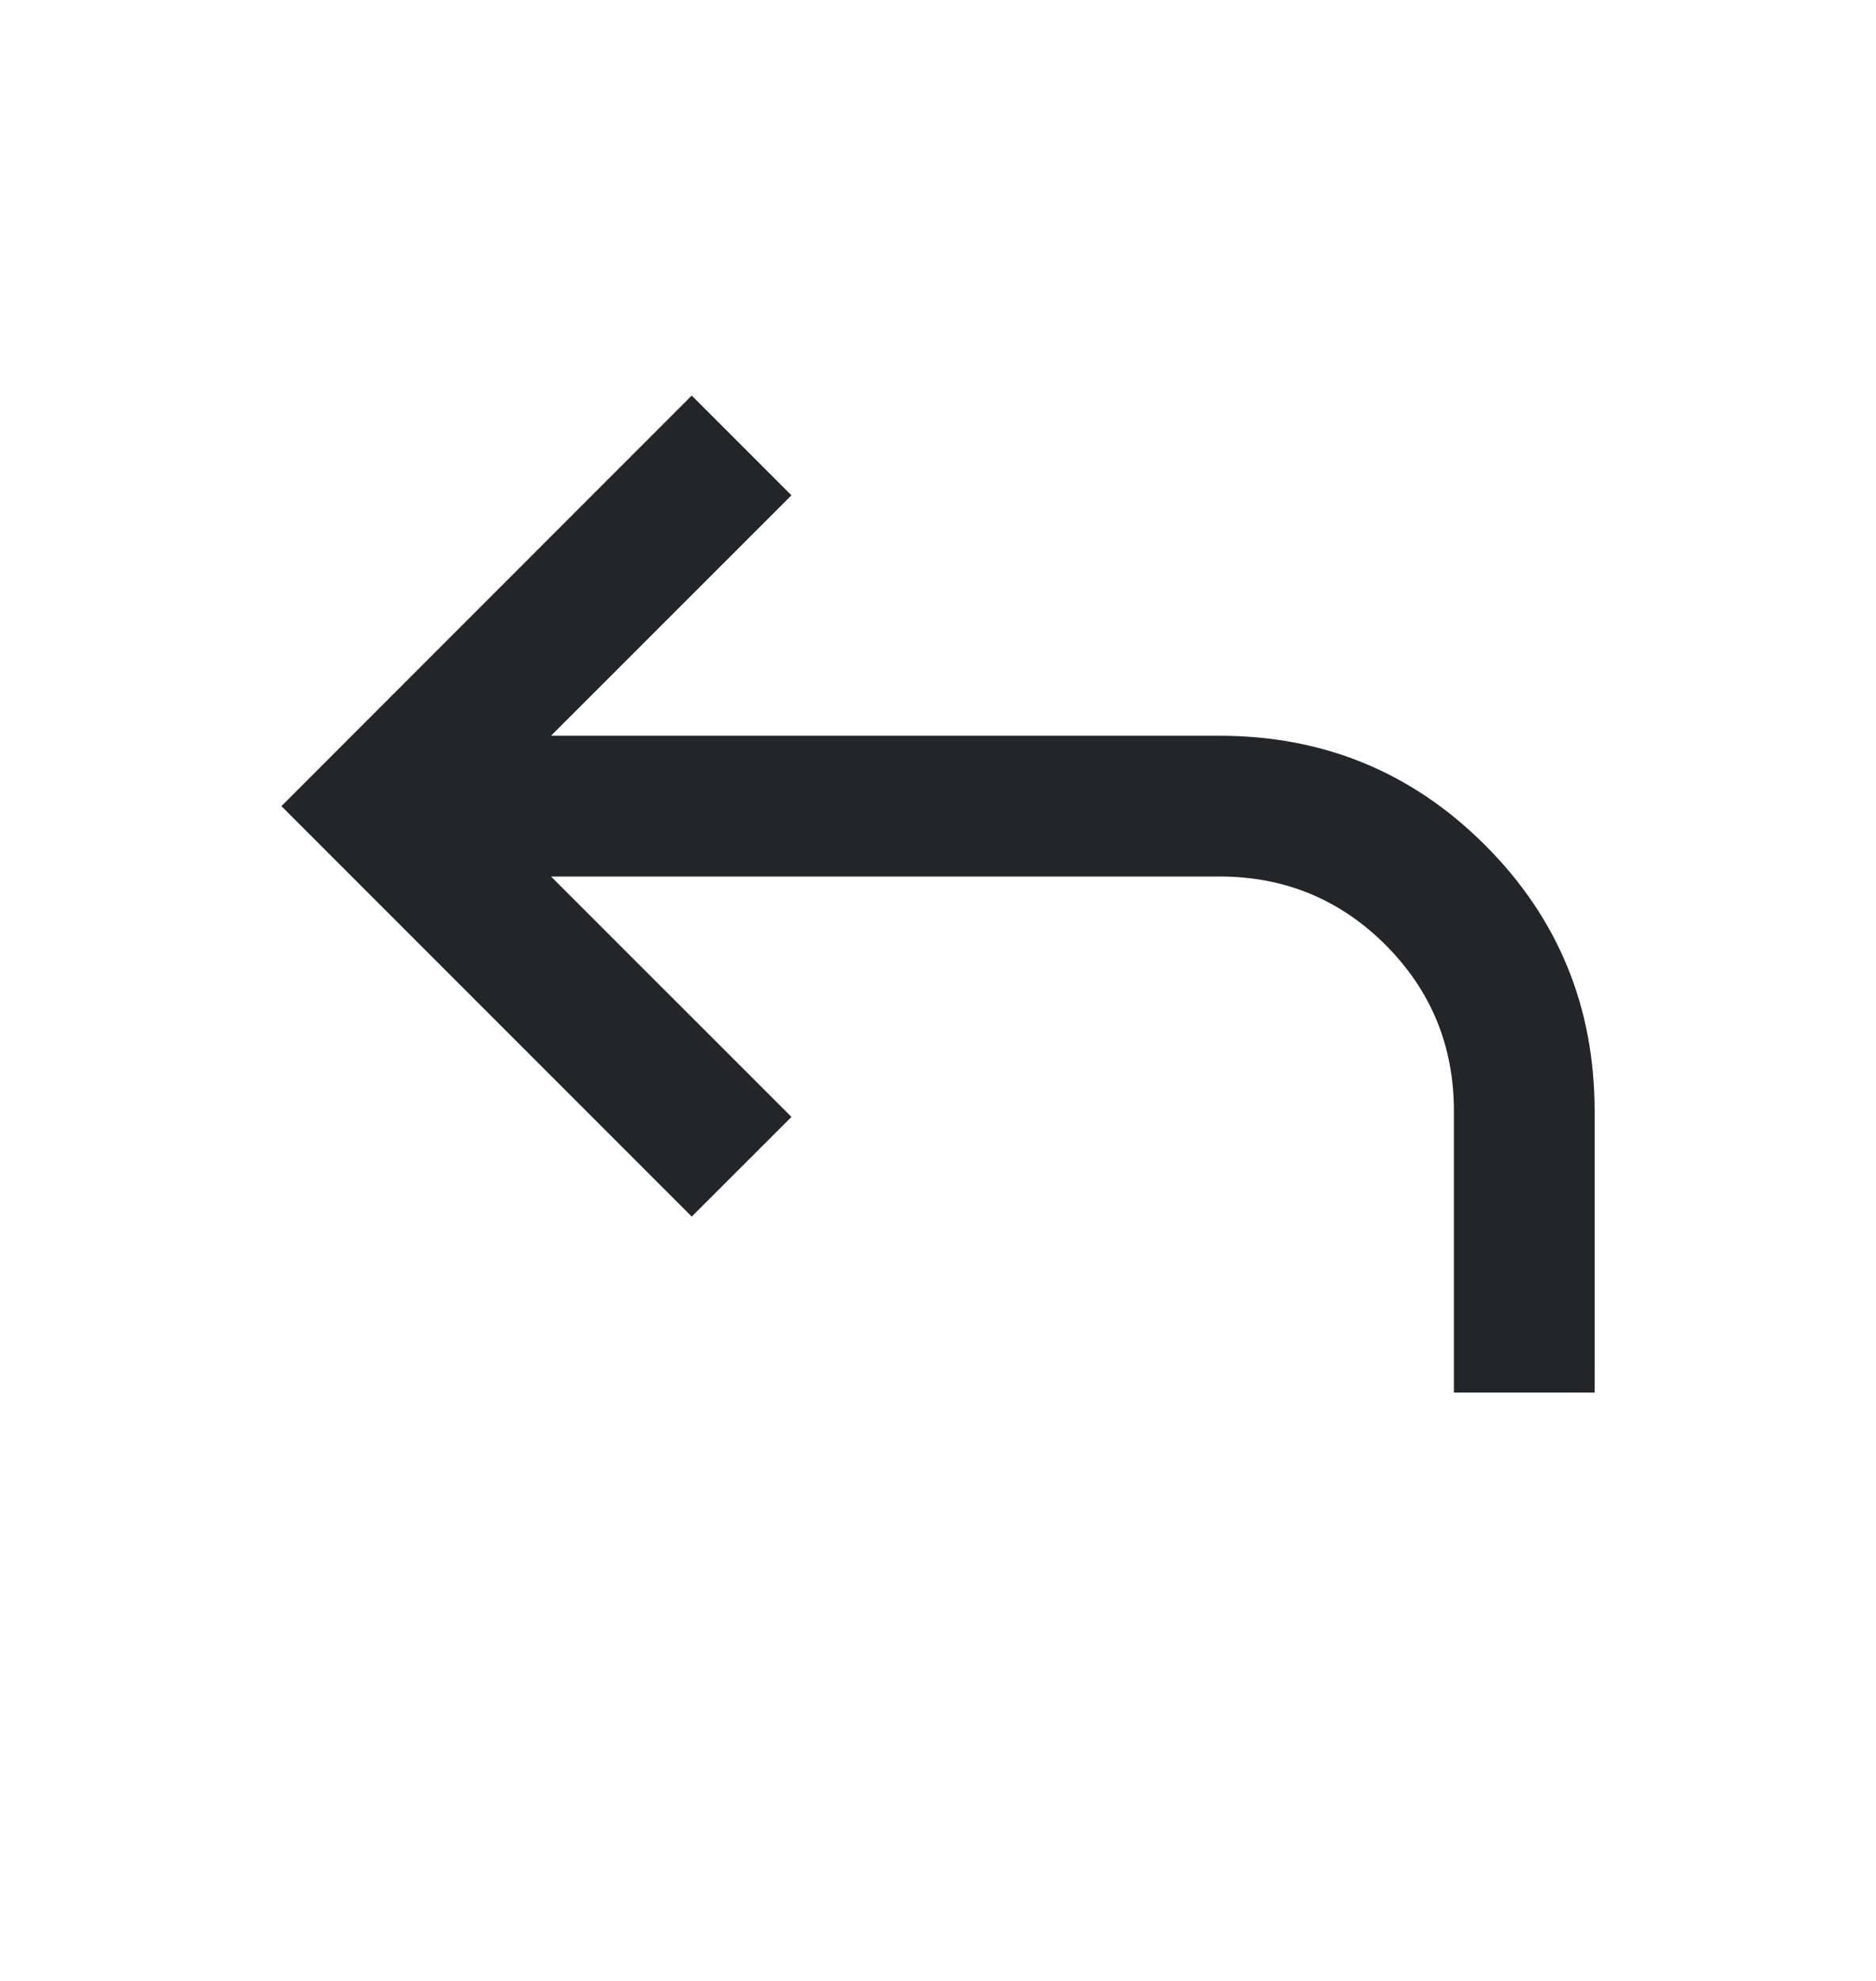 <svg width="18" height="19" viewBox="0 0 18 19" fill="none" xmlns="http://www.w3.org/2000/svg">
<g clip-path="url(#clip0_6668_581)">
<mask id="mask0_6668_581" style="mask-type:alpha" maskUnits="userSpaceOnUse" x="0" y="-1" width="20" height="21">
<rect y="-0.806" width="20" height="20" fill="#D9D9D9"/>
</mask>
<g mask="url(#mask0_6668_581)">
<path d="M13.95 13.357V10.657C13.95 10.032 13.731 9.501 13.294 9.063C12.856 8.626 12.325 8.407 11.7 8.407H5.287L7.594 10.713L6.637 11.669L2.7 7.732L6.637 3.794L7.594 4.751L5.287 7.057H11.7C12.7 7.057 13.55 7.407 14.25 8.107C14.95 8.807 15.3 9.657 15.3 10.657V13.357H13.95Z" fill="#232529"/>
</g>
</g>
<defs>
<clipPath id="clip0_6668_581">
<rect width="18" height="18" fill="white" transform="translate(0 0.194)"/>
</clipPath>
</defs>
</svg>
